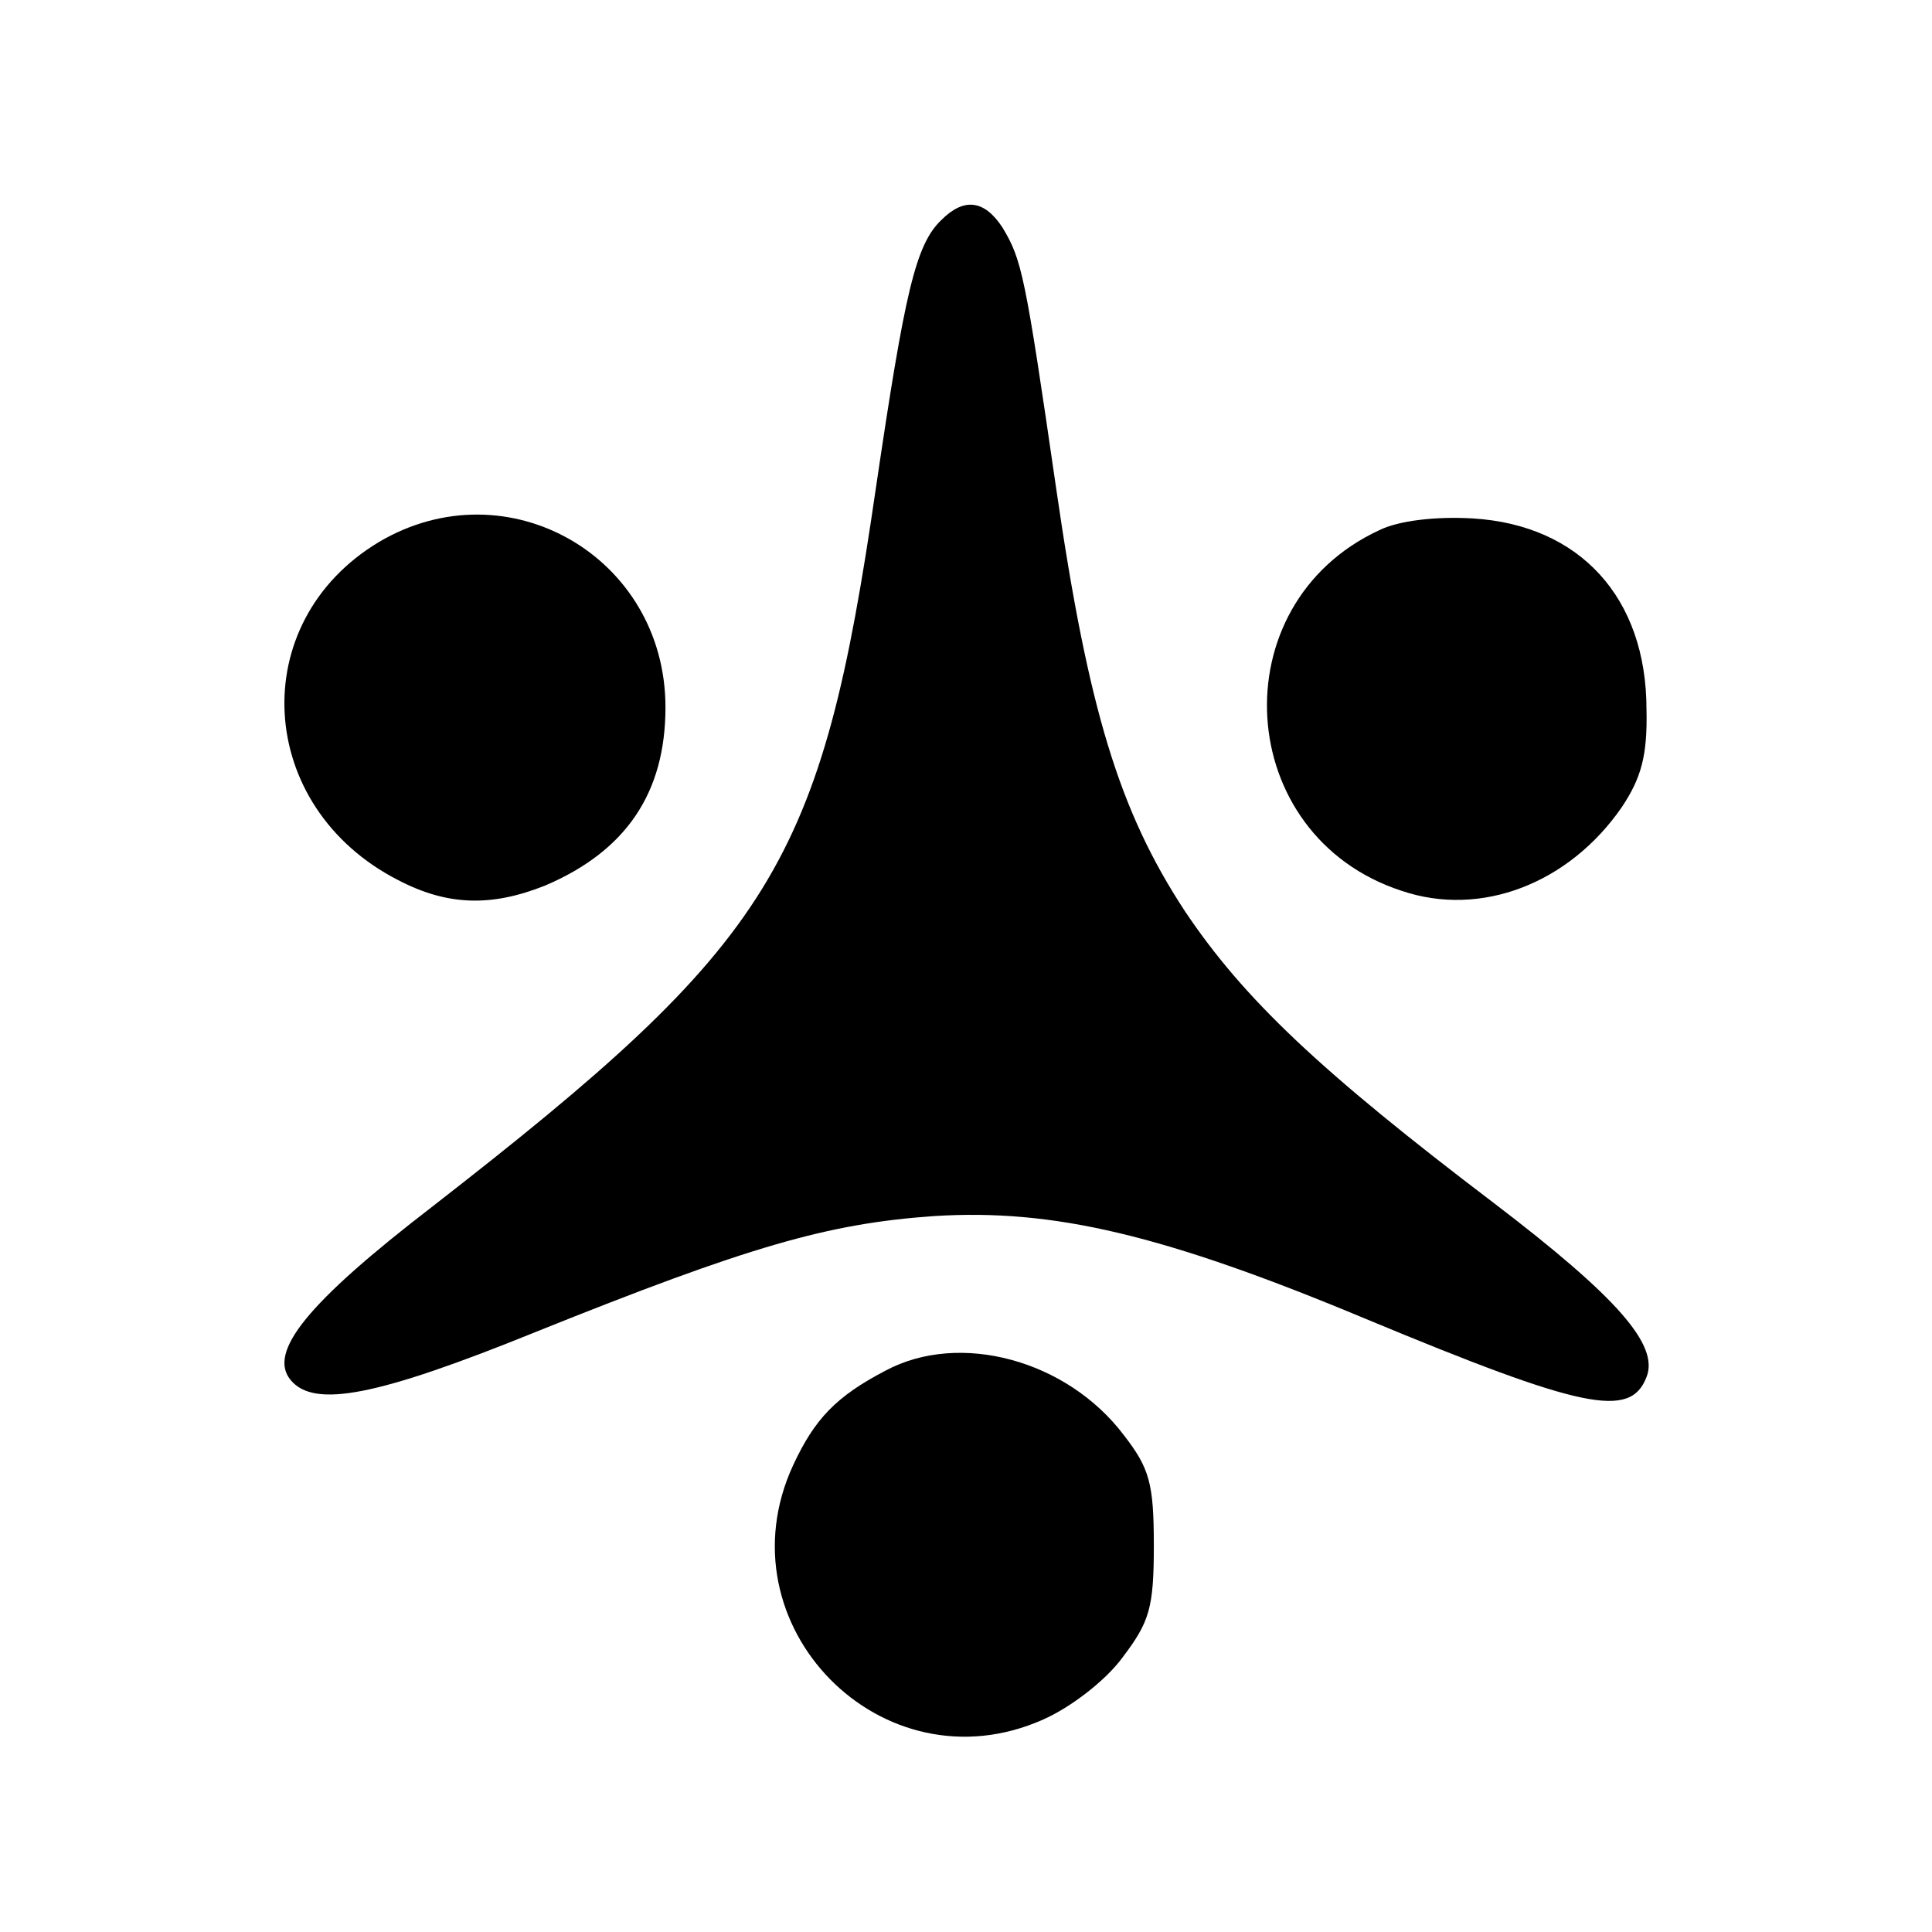 <svg xmlns="http://www.w3.org/2000/svg" width="180pt" height="180pt" viewBox="0 0 180 180" preserveAspectRatio="xMidYMid meet"><g transform="translate(0,180) scale(0.1,-0.1)" fill="#000000" stroke="none"><path d="M877 1595 c-24 -23 -34 -67 -61 -250 -51 -351 -94 -421 -413 -669 -117 -90 -154 -136 -132 -162 22 -26 80 -15 228 45 199 80 272 101 371 108 111 7 214 -17 403 -96 202 -84 246 -93 261 -54 12 30 -28 75 -142 162 -162 123 -233 190 -288 272 -61 93 -90 187 -120 394 -29 200 -32 213 -50 243 -17 26 -36 28 -57 7z"></path><path d="M353 1295 c-125 -75 -115 -247 18 -315 46 -24 87 -25 137 -5 75 32 112 86 112 166 0 140 -147 225 -267 154z"></path><path d="M1285 1306 c-149 -69 -136 -285 21 -336 74 -25 156 7 205 78 18 27 24 48 23 91 0 104 -62 172 -162 178 -34 2 -69 -2 -87 -11z"></path><path d="M825 523 c-46 -24 -66 -45 -86 -88 -69 -149 83 -304 233 -237 25 11 58 36 74 58 25 33 29 46 29 104 0 58 -4 72 -28 103 -53 70 -153 97 -222 60z"></path></g></svg>